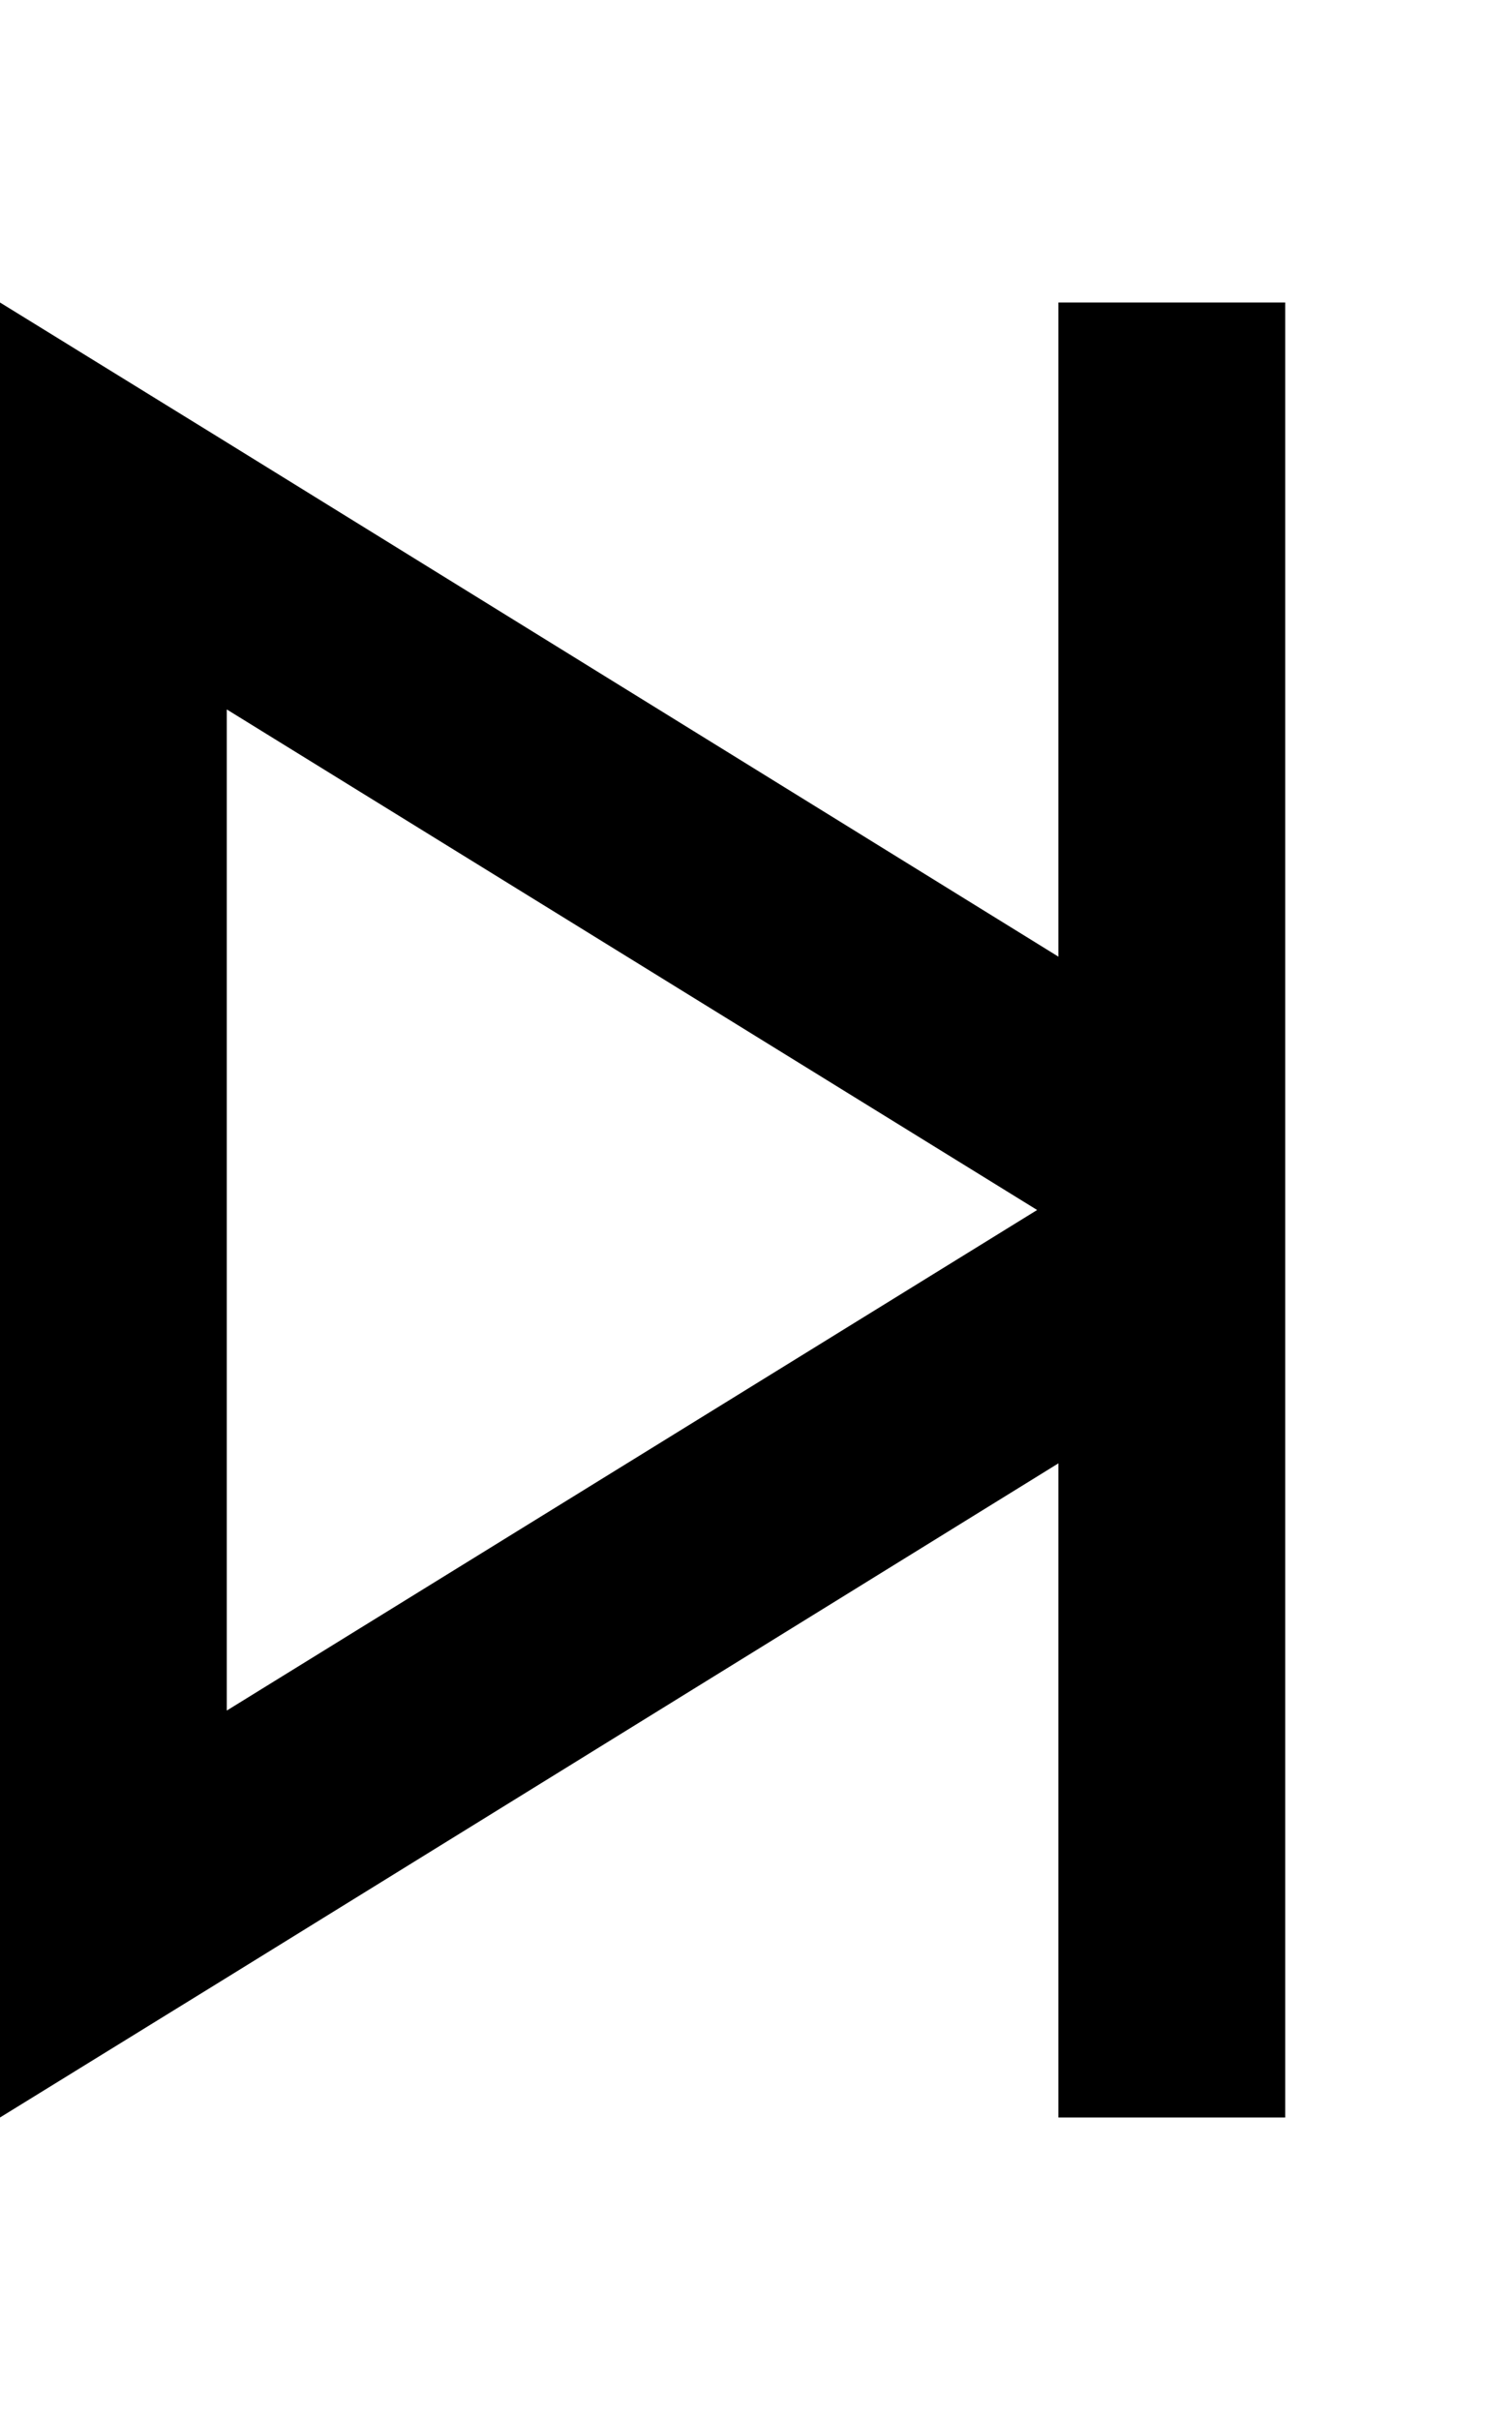 <svg xmlns="http://www.w3.org/2000/svg" viewBox="0 0 320 512"><!--! Font Awesome Pro 6.3.0 by @fontawesome - https://fontawesome.com License - https://fontawesome.com/license (Commercial License) Copyright 2023 Fonticons, Inc. --><path d="M224 88V64h48V88 232v48V424v24H224V424 309.6L48 418.4 0 448V391.6 120.4 64L48 93.6 224 202.4V88zm-4.5 168L48 150.1V361.9L219.5 256z"/></svg>